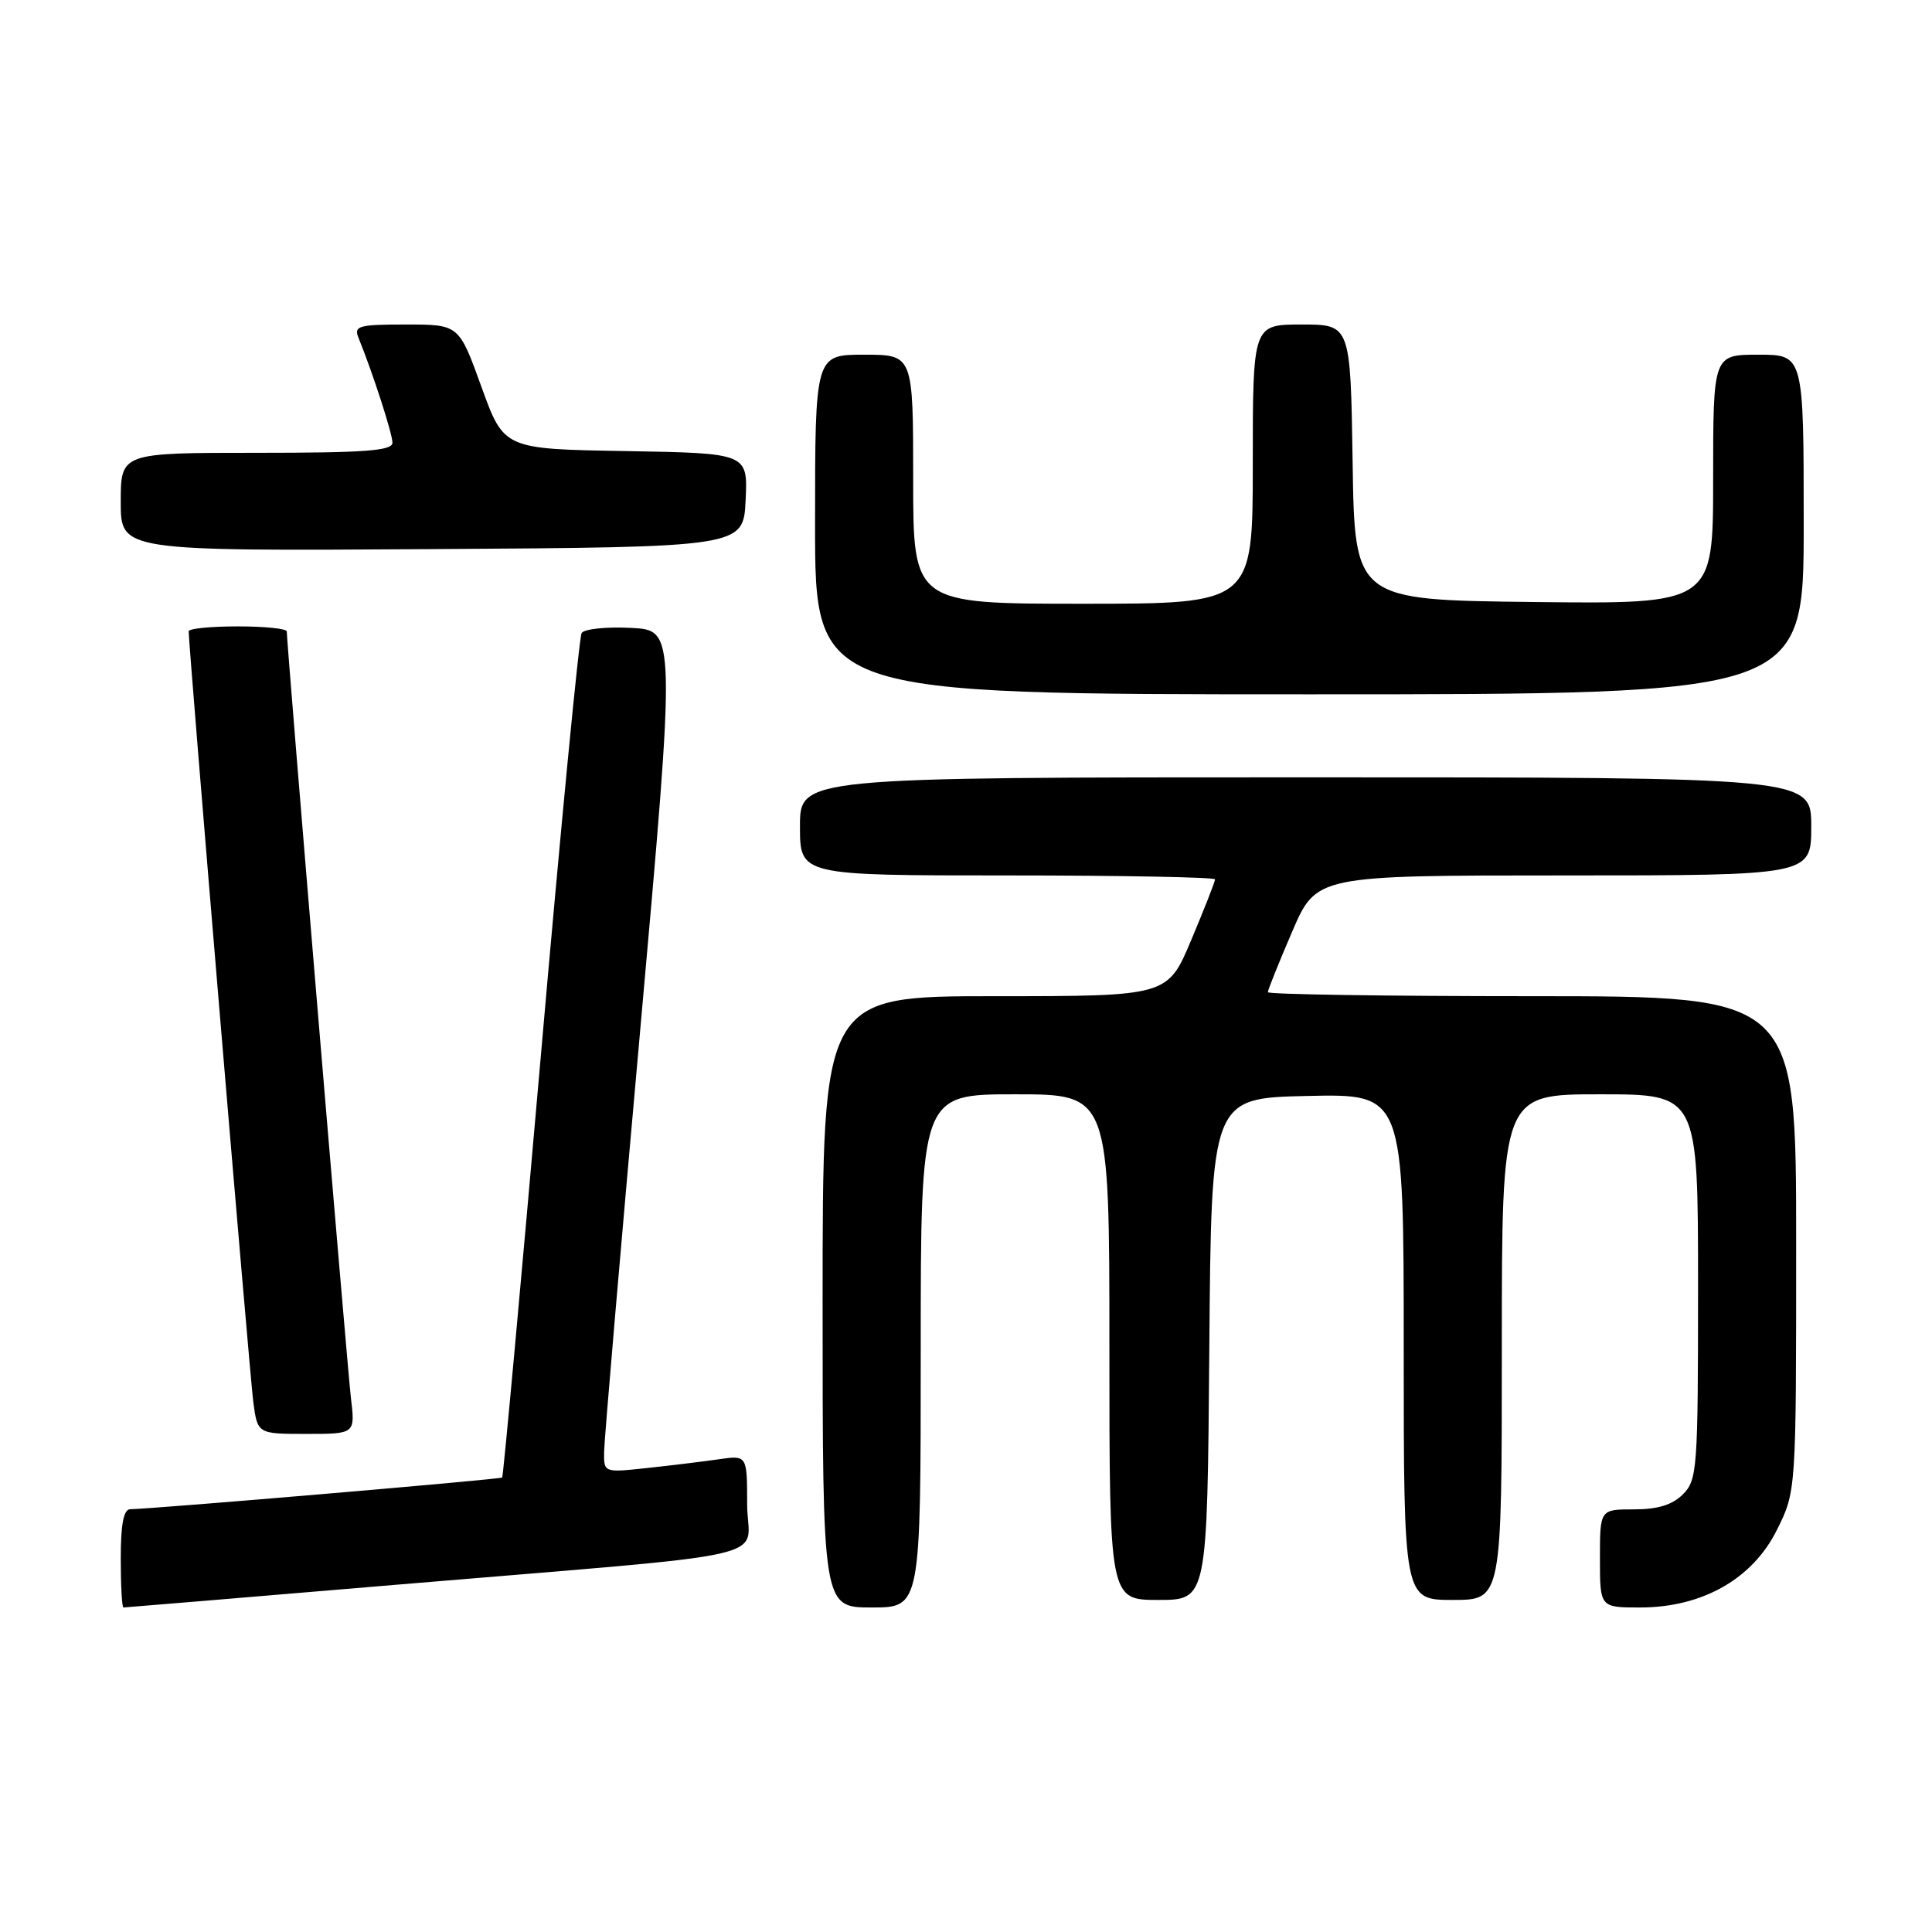 <?xml version="1.0" encoding="UTF-8" standalone="no"?>
<!DOCTYPE svg PUBLIC "-//W3C//DTD SVG 1.1//EN" "http://www.w3.org/Graphics/SVG/1.1/DTD/svg11.dtd" >
<svg xmlns="http://www.w3.org/2000/svg" xmlns:xlink="http://www.w3.org/1999/xlink" version="1.1" viewBox="0 0 256 256">
 <g >
 <path fill="currentColor"
d=" M 52.11 210.02 C 104.98 205.57 99.00 206.94 99.00 199.31 C 99.00 192.82 99.00 192.82 95.25 193.36 C 93.19 193.66 88.91 194.18 85.75 194.52 C 80.00 195.14 80.00 195.14 80.05 192.32 C 80.07 190.77 82.22 165.65 84.83 136.50 C 89.56 83.50 89.56 83.50 83.62 83.20 C 80.35 83.03 77.41 83.34 77.07 83.88 C 76.74 84.42 74.29 109.76 71.64 140.18 C 68.98 170.61 66.69 195.62 66.54 195.78 C 66.31 196.02 20.44 199.93 17.25 199.98 C 16.38 199.99 16.00 201.98 16.00 206.50 C 16.00 210.07 16.16 213.00 16.36 213.00 C 16.56 213.00 32.64 211.66 52.11 210.02 Z  M 122.00 179.00 C 122.00 145.00 122.00 145.00 134.50 145.00 C 147.00 145.00 147.00 145.00 147.00 178.50 C 147.00 212.00 147.00 212.00 153.49 212.00 C 159.97 212.00 159.97 212.00 160.24 178.75 C 160.50 145.50 160.50 145.50 173.25 145.22 C 186.00 144.94 186.00 144.94 186.00 178.47 C 186.00 212.00 186.00 212.00 192.50 212.00 C 199.00 212.00 199.00 212.00 199.00 178.50 C 199.00 145.00 199.00 145.00 212.00 145.00 C 225.00 145.00 225.00 145.00 225.00 170.50 C 225.00 194.67 224.90 196.10 223.00 198.00 C 221.59 199.41 219.67 200.00 216.50 200.00 C 212.00 200.00 212.00 200.00 212.00 206.50 C 212.00 213.00 212.00 213.00 217.30 213.00 C 225.55 213.00 232.20 209.24 235.44 202.74 C 238.00 197.61 238.00 197.61 238.00 164.80 C 238.00 132.00 238.00 132.00 203.00 132.00 C 183.75 132.00 168.00 131.76 168.00 131.47 C 168.00 131.17 169.44 127.57 171.21 123.47 C 174.42 116.00 174.42 116.00 207.21 116.00 C 240.00 116.00 240.00 116.00 240.00 109.50 C 240.00 103.00 240.00 103.00 173.00 103.00 C 106.00 103.00 106.00 103.00 106.00 109.50 C 106.00 116.00 106.00 116.00 133.50 116.00 C 148.62 116.00 161.00 116.24 161.00 116.52 C 161.00 116.81 159.59 120.41 157.86 124.52 C 154.72 132.00 154.72 132.00 131.86 132.00 C 109.00 132.00 109.00 132.00 109.00 172.50 C 109.00 213.00 109.00 213.00 115.50 213.00 C 122.00 213.00 122.00 213.00 122.00 179.00 Z  M 46.50 185.25 C 46.01 181.10 38.00 85.41 38.00 83.67 C 38.00 83.30 35.08 83.00 31.50 83.00 C 27.92 83.00 25.00 83.29 25.00 83.65 C 25.00 85.69 33.09 182.22 33.56 185.75 C 34.12 190.00 34.12 190.00 40.60 190.00 C 47.07 190.00 47.07 190.00 46.50 185.25 Z  M 239.00 69.50 C 239.00 47.00 239.00 47.00 233.00 47.00 C 227.00 47.00 227.00 47.00 227.00 63.52 C 227.00 80.04 227.00 80.04 203.25 79.77 C 179.50 79.50 179.50 79.50 179.23 61.25 C 178.95 43.00 178.95 43.00 172.48 43.00 C 166.00 43.00 166.00 43.00 166.00 61.50 C 166.00 80.00 166.00 80.00 143.50 80.00 C 121.00 80.00 121.00 80.00 121.00 63.50 C 121.00 47.00 121.00 47.00 114.50 47.00 C 108.00 47.00 108.00 47.00 108.00 69.50 C 108.00 92.00 108.00 92.00 173.50 92.00 C 239.00 92.00 239.00 92.00 239.00 69.50 Z  M 98.80 66.27 C 99.09 60.05 99.09 60.05 82.93 59.77 C 66.77 59.50 66.77 59.50 63.79 51.25 C 60.81 43.00 60.81 43.00 53.80 43.00 C 47.52 43.00 46.86 43.18 47.50 44.75 C 49.42 49.49 52.00 57.46 52.00 58.66 C 52.00 59.73 48.40 60.00 34.00 60.00 C 16.00 60.00 16.00 60.00 16.00 66.51 C 16.00 73.02 16.00 73.02 57.25 72.76 C 98.50 72.50 98.50 72.50 98.80 66.27 Z "/>
</g>
</svg>